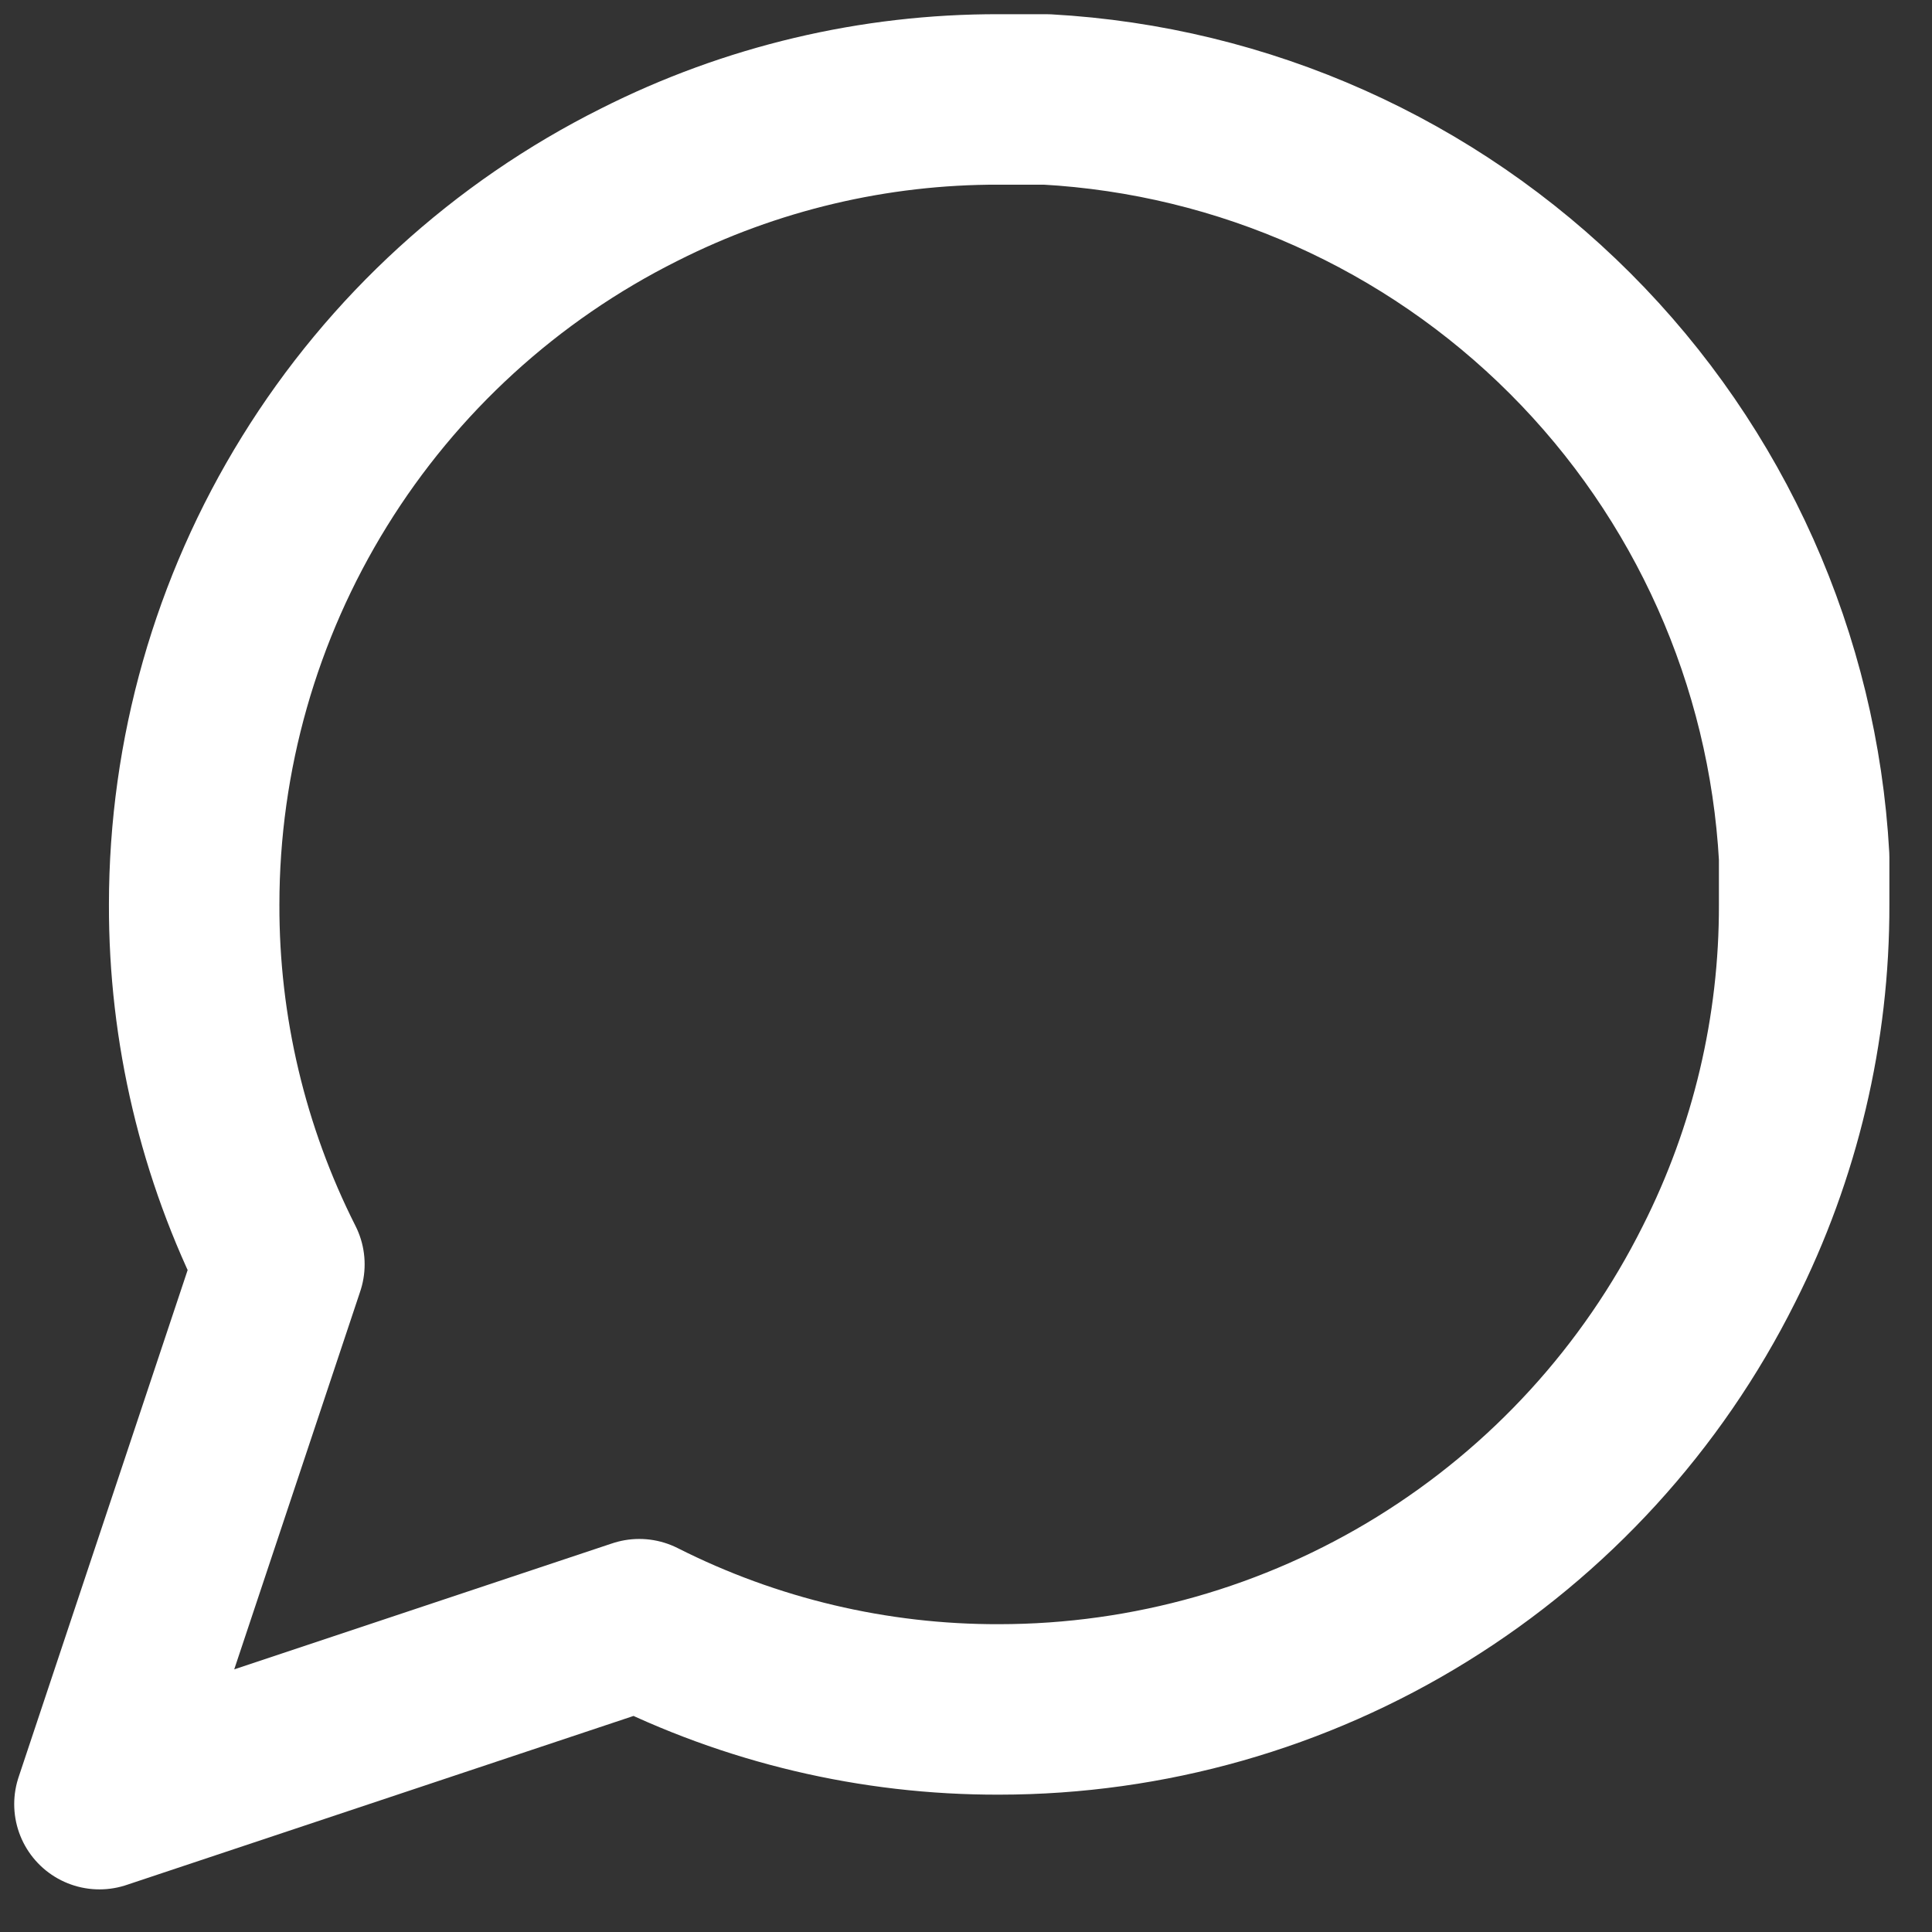 <svg width="34" height="34" viewBox="0 0 34 34" fill="none" xmlns="http://www.w3.org/2000/svg">
<rect x="0" y="0" width="34" height="34" fill="#333333" stroke="none"/>
<path d="M31.75 15.917C31.756 18.116 31.242 20.287 30.25 22.25C29.074 24.603 27.266 26.582 25.029 27.965C22.792 29.349 20.214 30.082 17.583 30.083C15.383 30.089 13.213 29.575 11.25 28.583L1.75 31.75L4.917 22.25C3.925 20.287 3.411 18.116 3.417 15.917C3.418 13.286 4.151 10.708 5.535 8.471C6.918 6.234 8.897 4.426 11.25 3.25C13.213 2.258 15.383 1.744 17.583 1.75H18.417C21.89 1.942 25.172 3.408 27.632 5.868C30.092 8.328 31.558 11.61 31.75 15.083V15.917Z" stroke="white" stroke-width="3" stroke-linecap="round" stroke-linejoin="round"/>
</svg>
